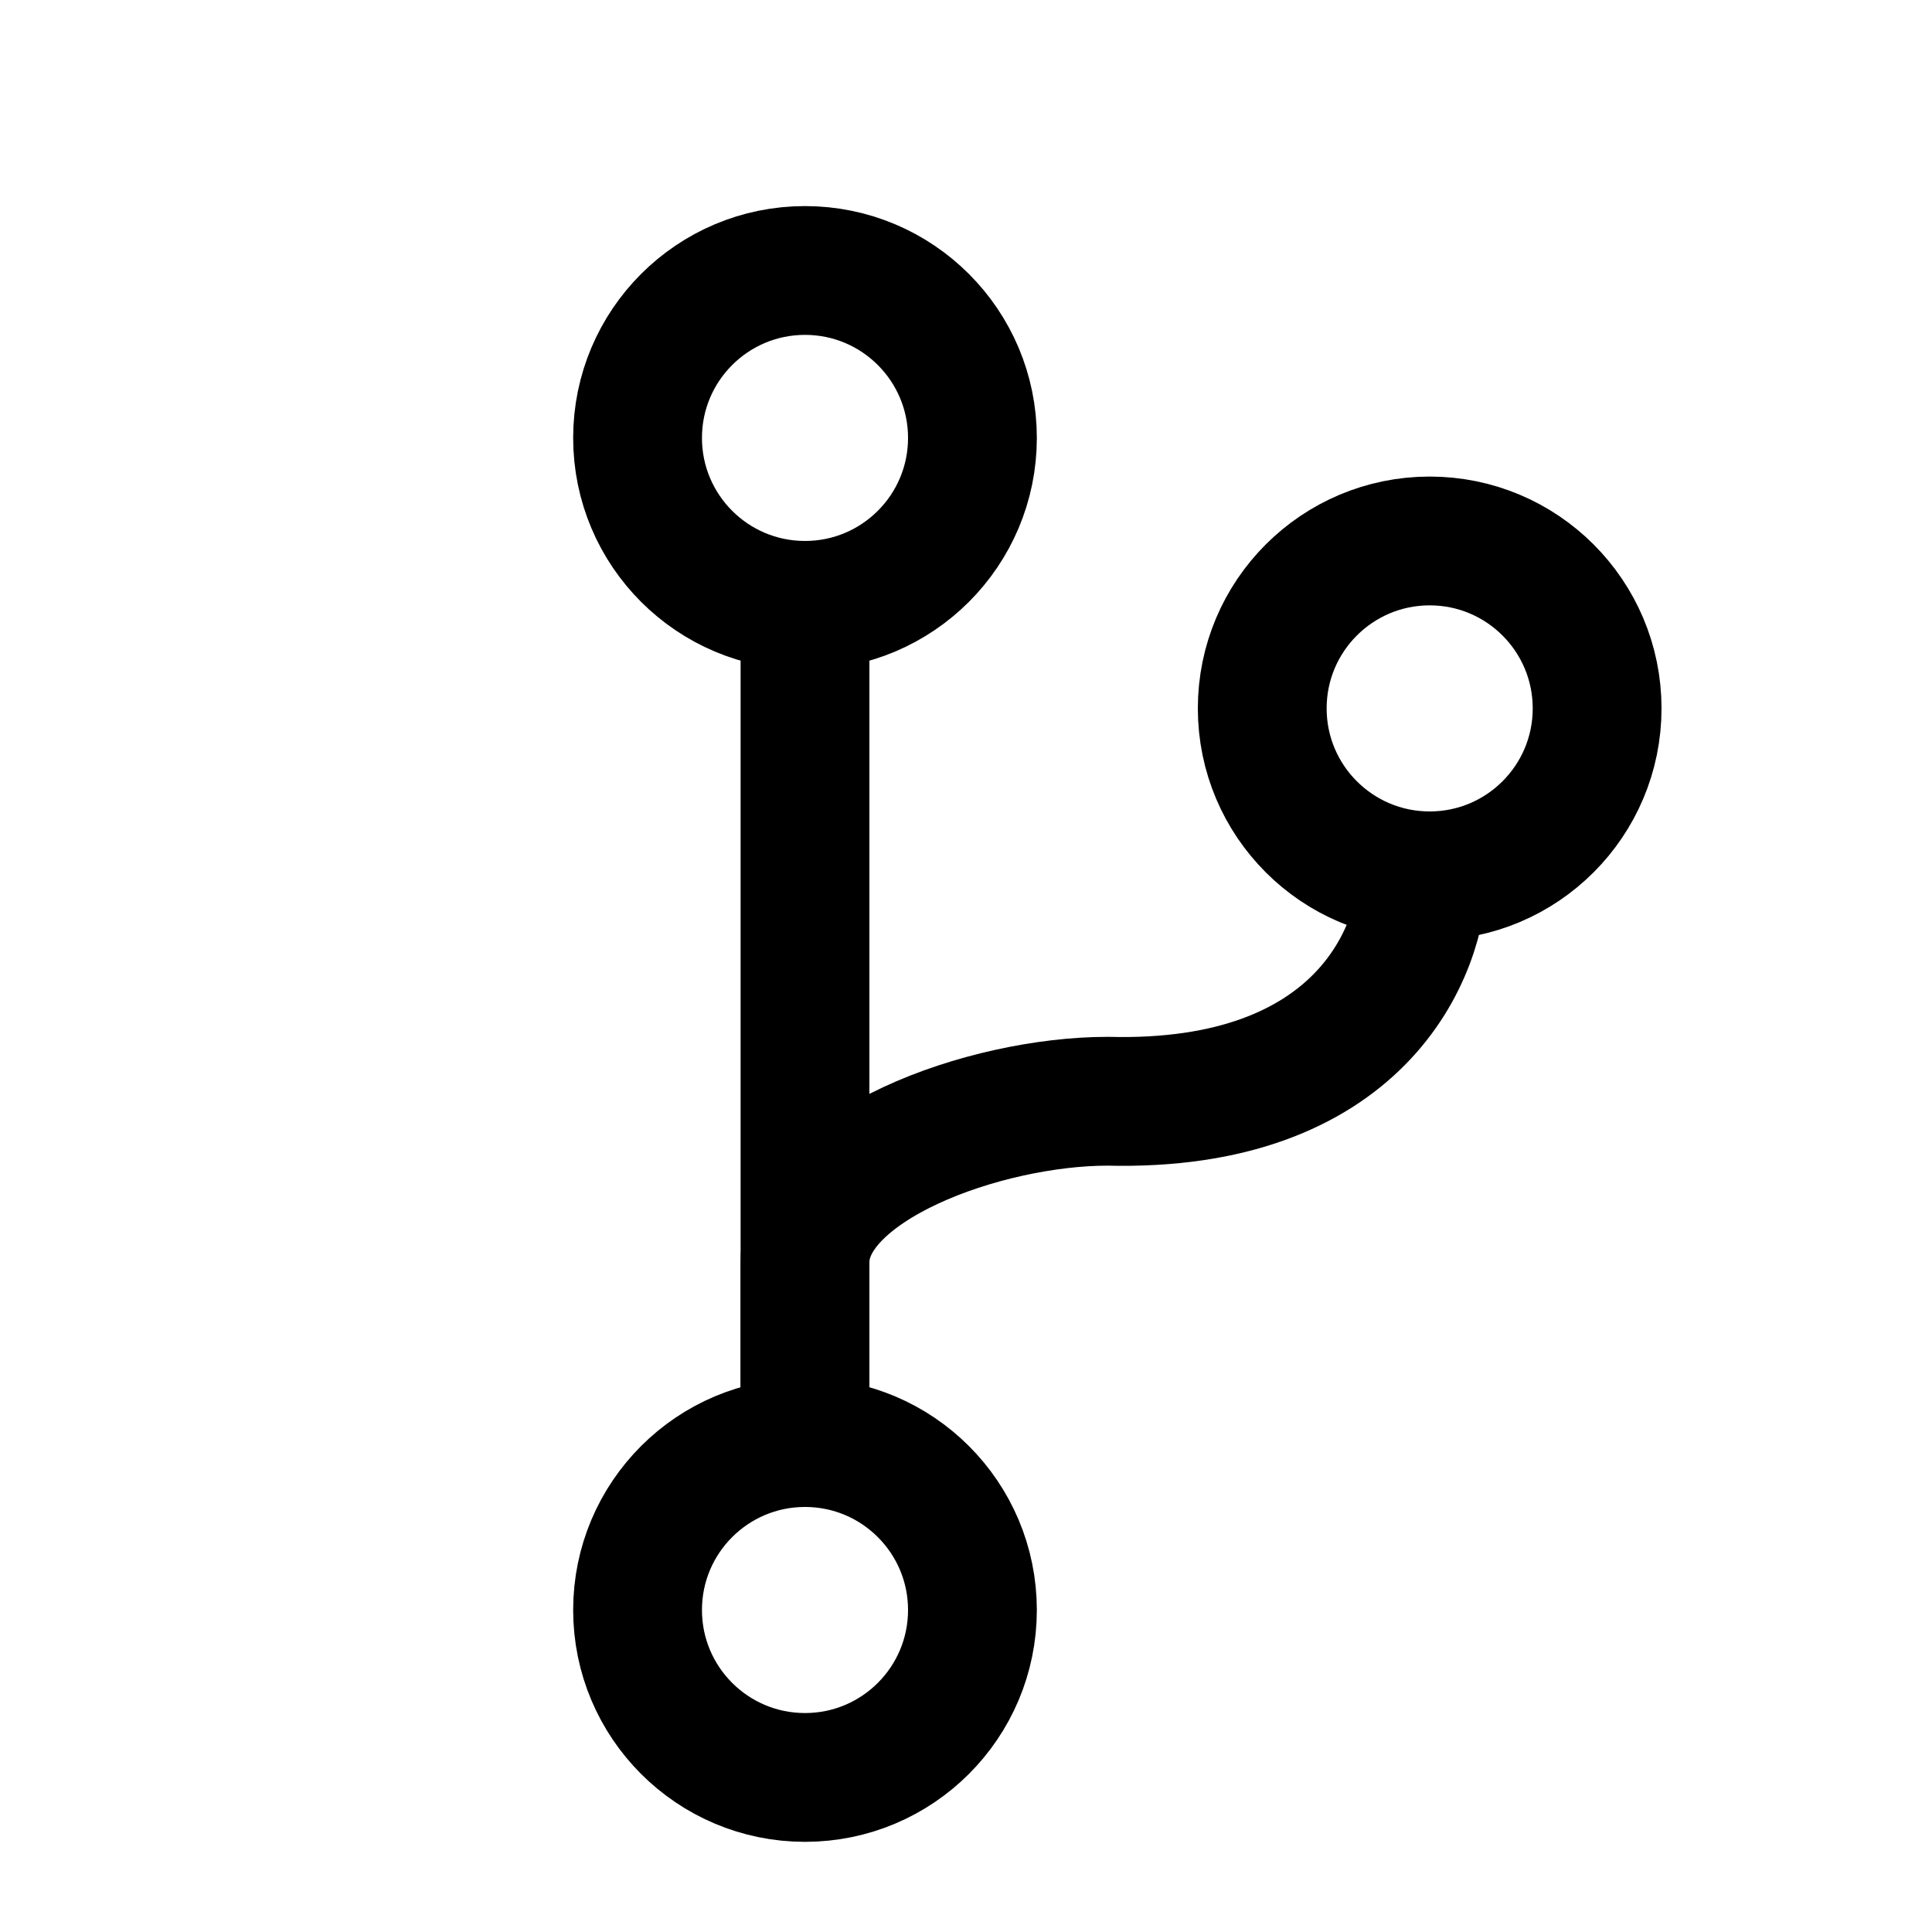 <?xml version="1.0" encoding="utf-8"?>
<!-- Generator: Adobe Illustrator 18.0.0, SVG Export Plug-In . SVG Version: 6.00 Build 0)  -->
<!DOCTYPE svg PUBLIC "-//W3C//DTD SVG 1.1//EN" "http://www.w3.org/Graphics/SVG/1.1/DTD/svg11.dtd">
<svg version="1.1" id="Layer_1" xmlns="http://www.w3.org/2000/svg" xmlns:xlink="http://www.w3.org/1999/xlink" x="0px" y="0px"
	 viewBox="0 0 30 30" enable-background="new 0 0 30 30" xml:space="preserve">
<g>
	<circle fill="none" stroke="#000000" stroke-width="2" stroke-miterlimit="10" cx="12.5" cy="6.8" r="2.6"/>
	<circle fill="none" stroke="#000000" stroke-width="2" stroke-miterlimit="10" cx="12.5" cy="25" r="2.6"/>
	<circle fill="none" stroke="#000000" stroke-width="2" stroke-miterlimit="10" cx="22.2" cy="11" r="2.6"/>
	<path fill="none" stroke="#000000" stroke-width="2" stroke-miterlimit="10" d="M12.5,9.4v13.1V9.4z"/>
	<path fill="none" stroke="#000000" stroke-width="2" stroke-miterlimit="10" d="M12.5,22.4c0,0,0,0,0-2.8c0-1.5,2.8-2.5,4.7-2.5
		c3.9,0.1,4.9-2.3,4.9-3.6"/>
</g>
</svg>
